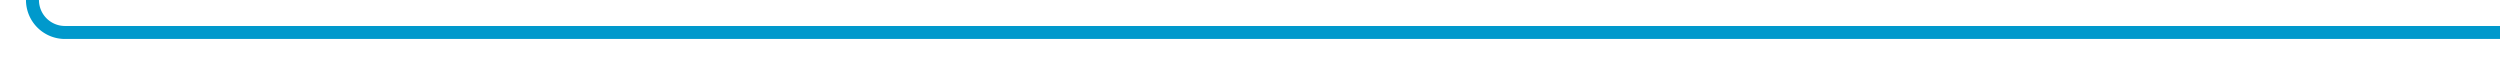 ﻿<?xml version="1.0" encoding="utf-8"?>
<svg version="1.1" xmlns:xlink="http://www.w3.org/1999/xlink" width="385px" height="10px" preserveAspectRatio="xMinYMid meet" viewBox="1488 863  385 8" xmlns="http://www.w3.org/2000/svg">
  <path d="M 1873 867  L 1498 867  A 5 5 0 0 1 1493 862 L 1493 490  " stroke-width="2" stroke="#0099cc" fill="none" />
  <path d="M 1488.707 495.107  L 1493 490.814  L 1497.293 495.107  L 1498.707 493.693  L 1493.707 488.693  L 1493 487.986  L 1492.293 488.693  L 1487.293 493.693  L 1488.707 495.107  Z " fill-rule="nonzero" fill="#0099cc" stroke="none" />
</svg>